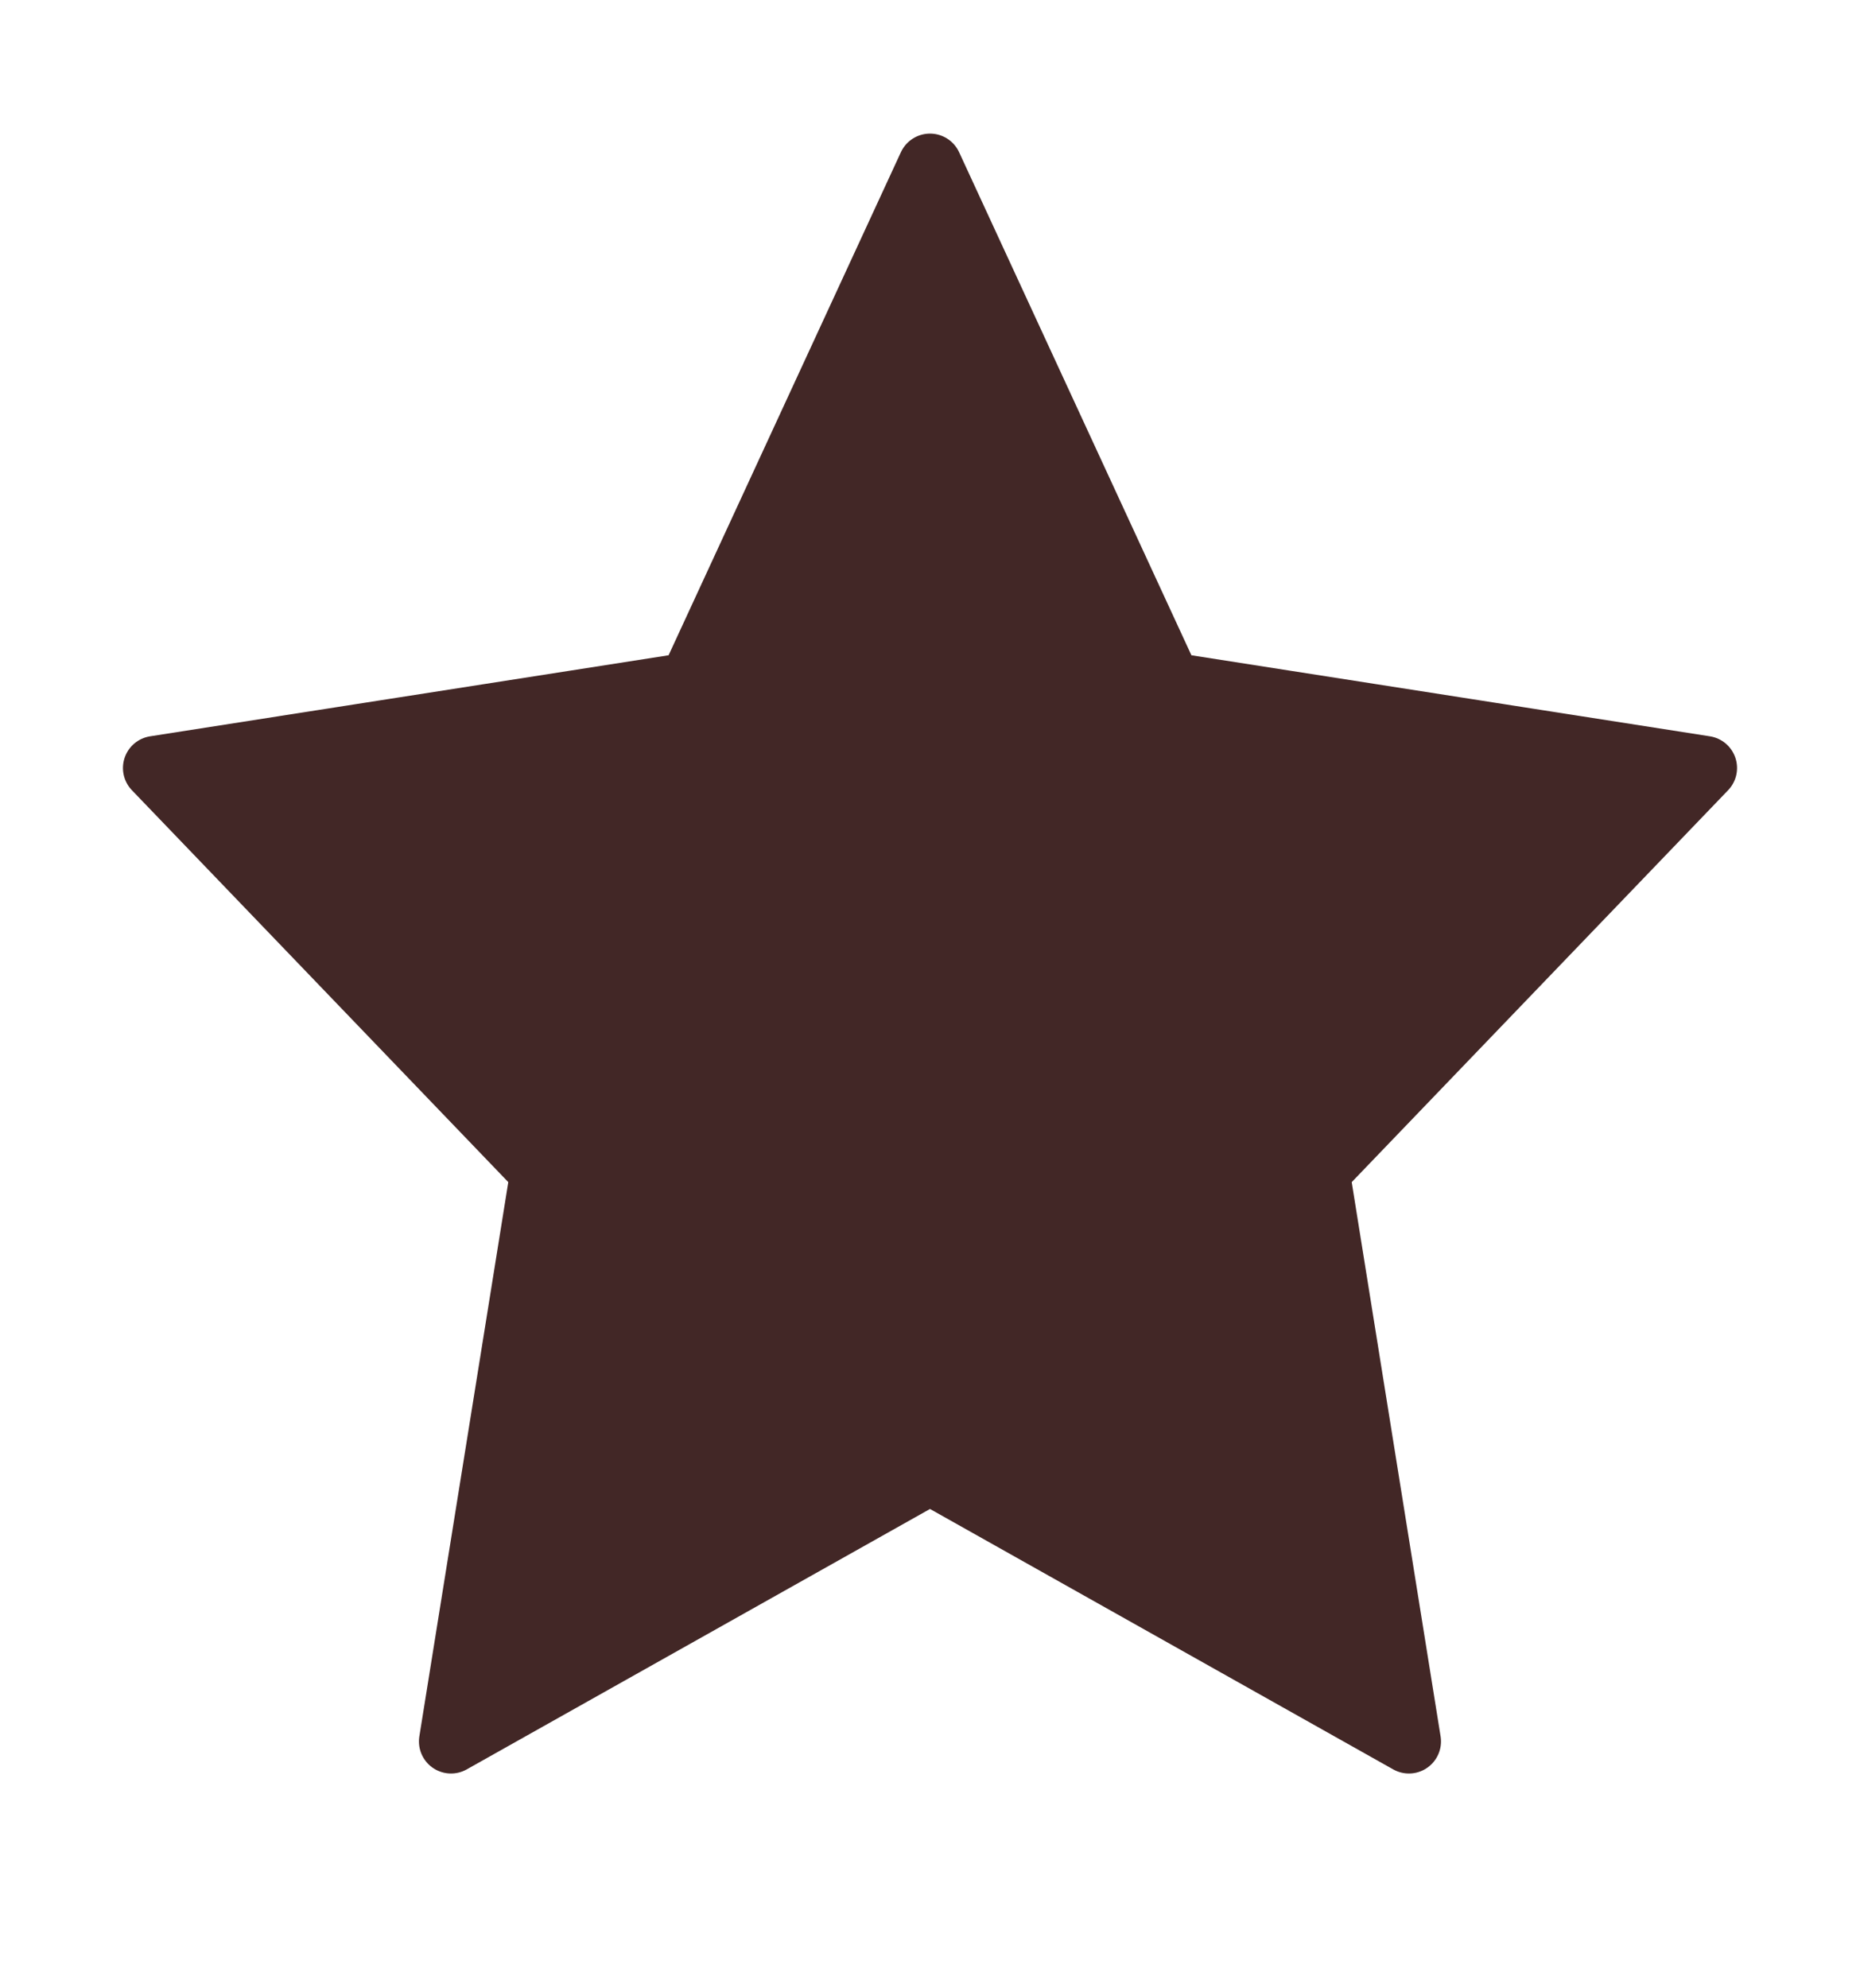 <svg width="29" height="31" viewBox="0 0 29 31" fill="none" xmlns="http://www.w3.org/2000/svg">
<path d="M14.5 2.583L10.766 10.669L2.417 11.974L8.458 18.264L7.032 27.151L14.5 22.953L21.967 27.151L20.542 18.264L26.583 11.974L18.234 10.669L14.5 2.583Z" fill="#422726" stroke="#422726" stroke-linecap="round" stroke-linejoin="round"/>
</svg>
